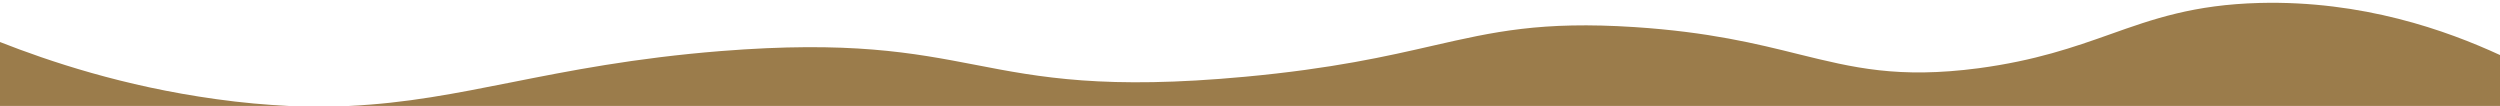 <?xml version="1.0" encoding="utf-8"?>
<!-- Generator: Adobe Illustrator 19.0.0, SVG Export Plug-In . SVG Version: 6.00 Build 0)  -->
<svg version="1.1" id="Layer_1" xmlns="http://www.w3.org/2000/svg" xmlns:xlink="http://www.w3.org/1999/xlink" x="0px" y="0px"
	 viewBox="414 366 1440 61" style="enable-background:new 414 366 1440 61;" xml:space="preserve">
<style type="text/css">
	.st0{fill:#9B7C4B;}
</style>
<path class="st0" d="M414,390.2V427h166.3c12.3,0.6,23.8,0.5,34.9,0H1854v-29.3c-30.8-14.2-79.2-31.5-138.5-30
	c-37.9,1-61.2,9.2-86.2,18.1c-20.9,7.4-42.9,15.1-75.6,19.5c-46.4,6.1-72.1-0.3-103.8-8.1c-24.1-6-51.7-12.8-94.4-15.6
	c-53.8-3.5-81,2.7-116.1,10.7c-26.6,6.1-57.7,13.2-108.2,17.9c-80.6,7.5-118,0.4-155.6-6.9c-35.9-6.9-72-13.8-146.3-7.9
	c-50,4-87.4,11.4-121.1,18.1c-31.8,6.3-60.3,12-93.1,13.5h-34.9c-12.9-0.6-26.7-1.8-41.7-3.9C484.9,415.7,442,401.2,414,390.2z"/>
</svg>
